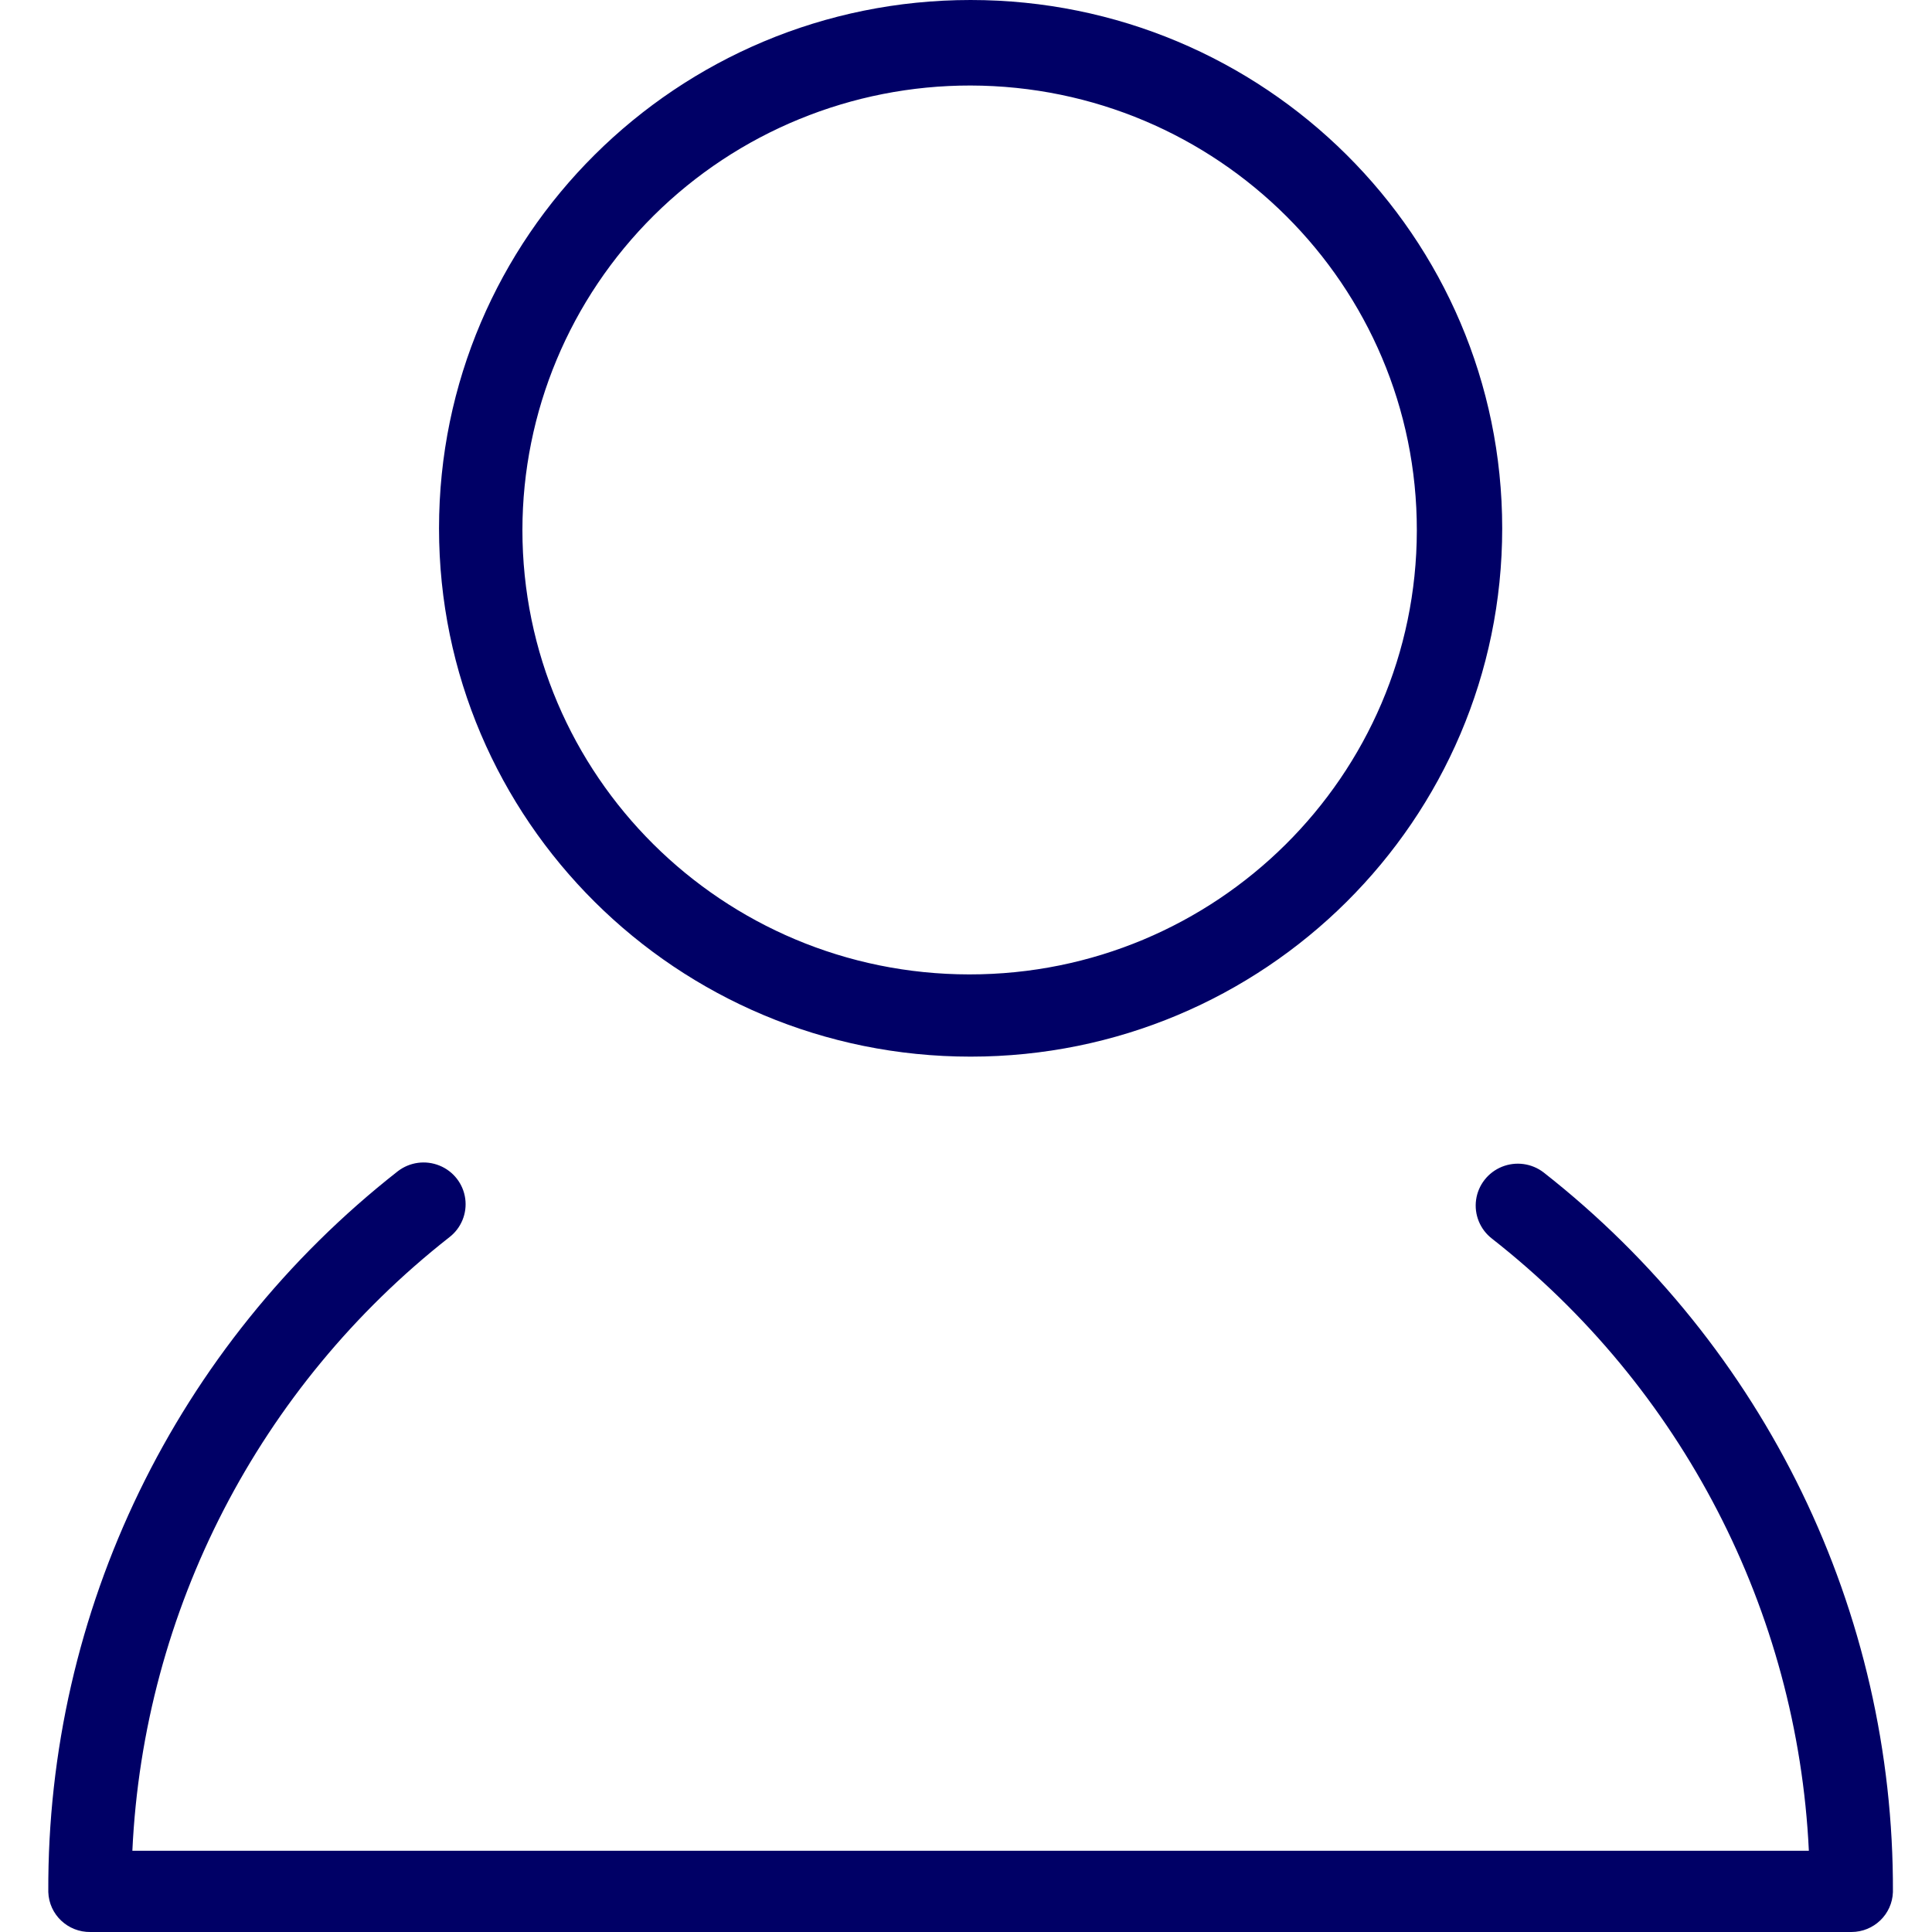 <?xml version="1.0" encoding="UTF-8"?>
<svg width="80px" height="80px" viewBox="0 0 80 80" version="1.1" xmlns="http://www.w3.org/2000/svg" xmlns:xlink="http://www.w3.org/1999/xlink">
    <!-- Generator: Sketch 55.2 (78181) - https://sketchapp.com -->
    <title>Icons thin/Users/MyO2</title>
    <desc>Created with Sketch.</desc>
    <g id="Icons-thin/Users/MyO2" stroke="none" stroke-width="1" fill="none" fill-rule="evenodd">
        <path d="M40.191,43.753 C28.034,43.753 18.179,33.959 18.179,21.877 C18.179,9.794 28.034,-7.10542736e-15 40.191,-7.10542736e-15 C52.348,-7.10542736e-15 62.203,9.794 62.203,21.877 C62.203,33.959 52.348,43.753 40.191,43.753 Z M40.191,3.541 C35.274,3.534 30.556,5.469 27.075,8.921 C23.594,12.373 21.636,17.058 21.632,21.945 C21.632,32.104 29.915,40.341 40.136,40.348 C50.358,40.356 58.652,32.131 58.668,21.972 C58.683,11.813 50.413,3.564 40.191,3.541 Z M63.923,48.552 C73.095,55.746 78.428,66.733 78.382,78.345 C78.352,79.268 77.591,80 76.662,80 L3.748,80 C2.808,80.015 2.03,79.279 2,78.345 C1.943,66.712 7.282,55.701 16.473,48.498 C16.965,48.119 17.622,48.03 18.198,48.264 C18.774,48.497 19.18,49.018 19.264,49.631 C19.348,50.243 19.097,50.854 18.606,51.232 C10.732,57.409 5.944,66.678 5.481,76.636 L74.901,76.636 C74.428,66.696 69.64,57.448 61.777,51.287 C61.285,50.906 61.036,50.293 61.122,49.68 C61.208,49.066 61.617,48.545 62.195,48.312 C62.773,48.08 63.431,48.171 63.923,48.552 Z" id="Icon" fill="#000066"></path>
    </g>
</svg>